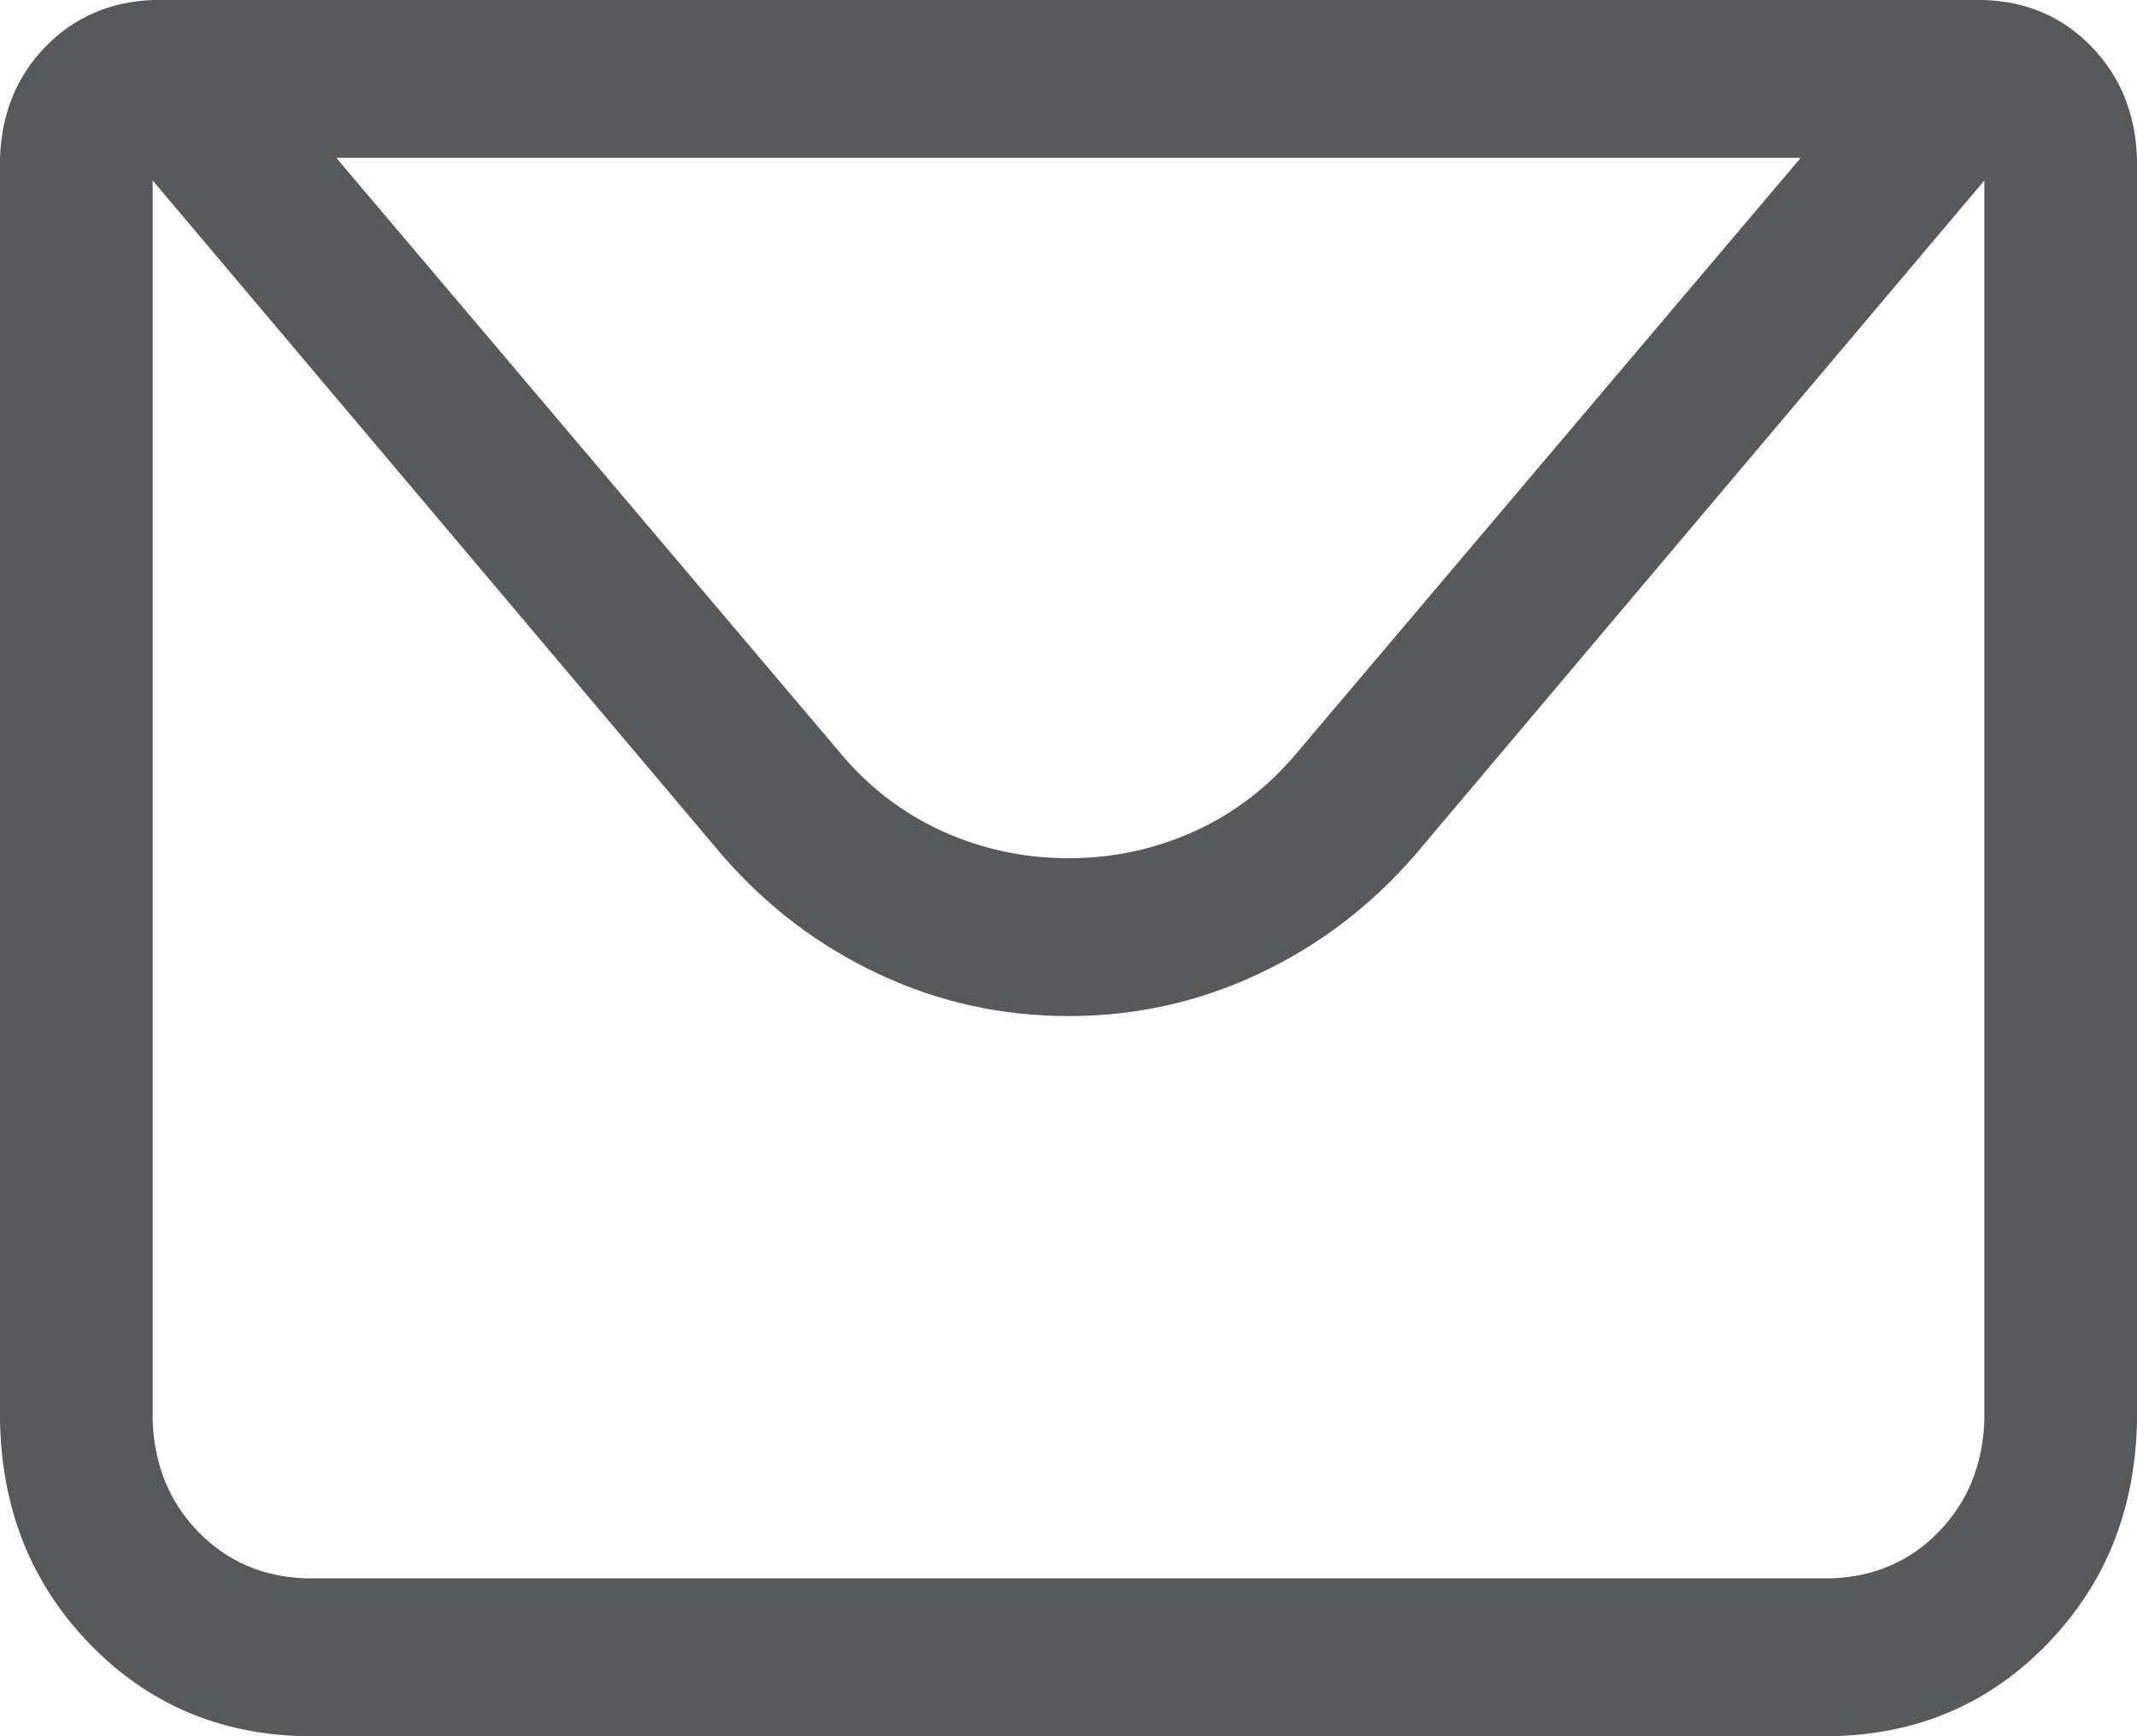 <svg width="16" height="13" viewBox="0 0 16 13" fill="none" xmlns="http://www.w3.org/2000/svg">
<path d="M1.143 1.182V10.636C1.155 10.969 1.268 11.246 1.482 11.467C1.697 11.689 1.965 11.806 2.286 11.818H13.714C14.036 11.806 14.304 11.689 14.518 11.467C14.732 11.245 14.845 10.969 14.857 10.636V1.182H1.143ZM1.143 0H14.857C15.179 0.012 15.447 0.129 15.661 0.351C15.875 0.573 15.988 0.85 16 1.182V10.636C15.988 11.301 15.765 11.858 15.33 12.307C14.896 12.757 14.357 12.987 13.714 13H2.286C1.643 12.988 1.104 12.757 0.67 12.307C0.235 11.858 0.012 11.301 0 10.636V1.182C0.012 0.849 0.125 0.572 0.339 0.351C0.554 0.13 0.822 0.013 1.143 0ZM15 1.182L10.589 6.408C10.256 6.79 9.866 7.085 9.419 7.294C8.973 7.503 8.5 7.608 8 7.608C7.5 7.608 7.027 7.503 6.581 7.294C6.134 7.085 5.744 6.79 5.411 6.408L1 1.182H15ZM2.518 1.182L6.286 5.632C6.5 5.89 6.756 6.087 7.054 6.223C7.351 6.358 7.667 6.426 8 6.426C8.333 6.426 8.649 6.358 8.946 6.223C9.244 6.087 9.5 5.89 9.714 5.632L13.482 1.182H2.518Z" fill="#58595B"/>
</svg>
